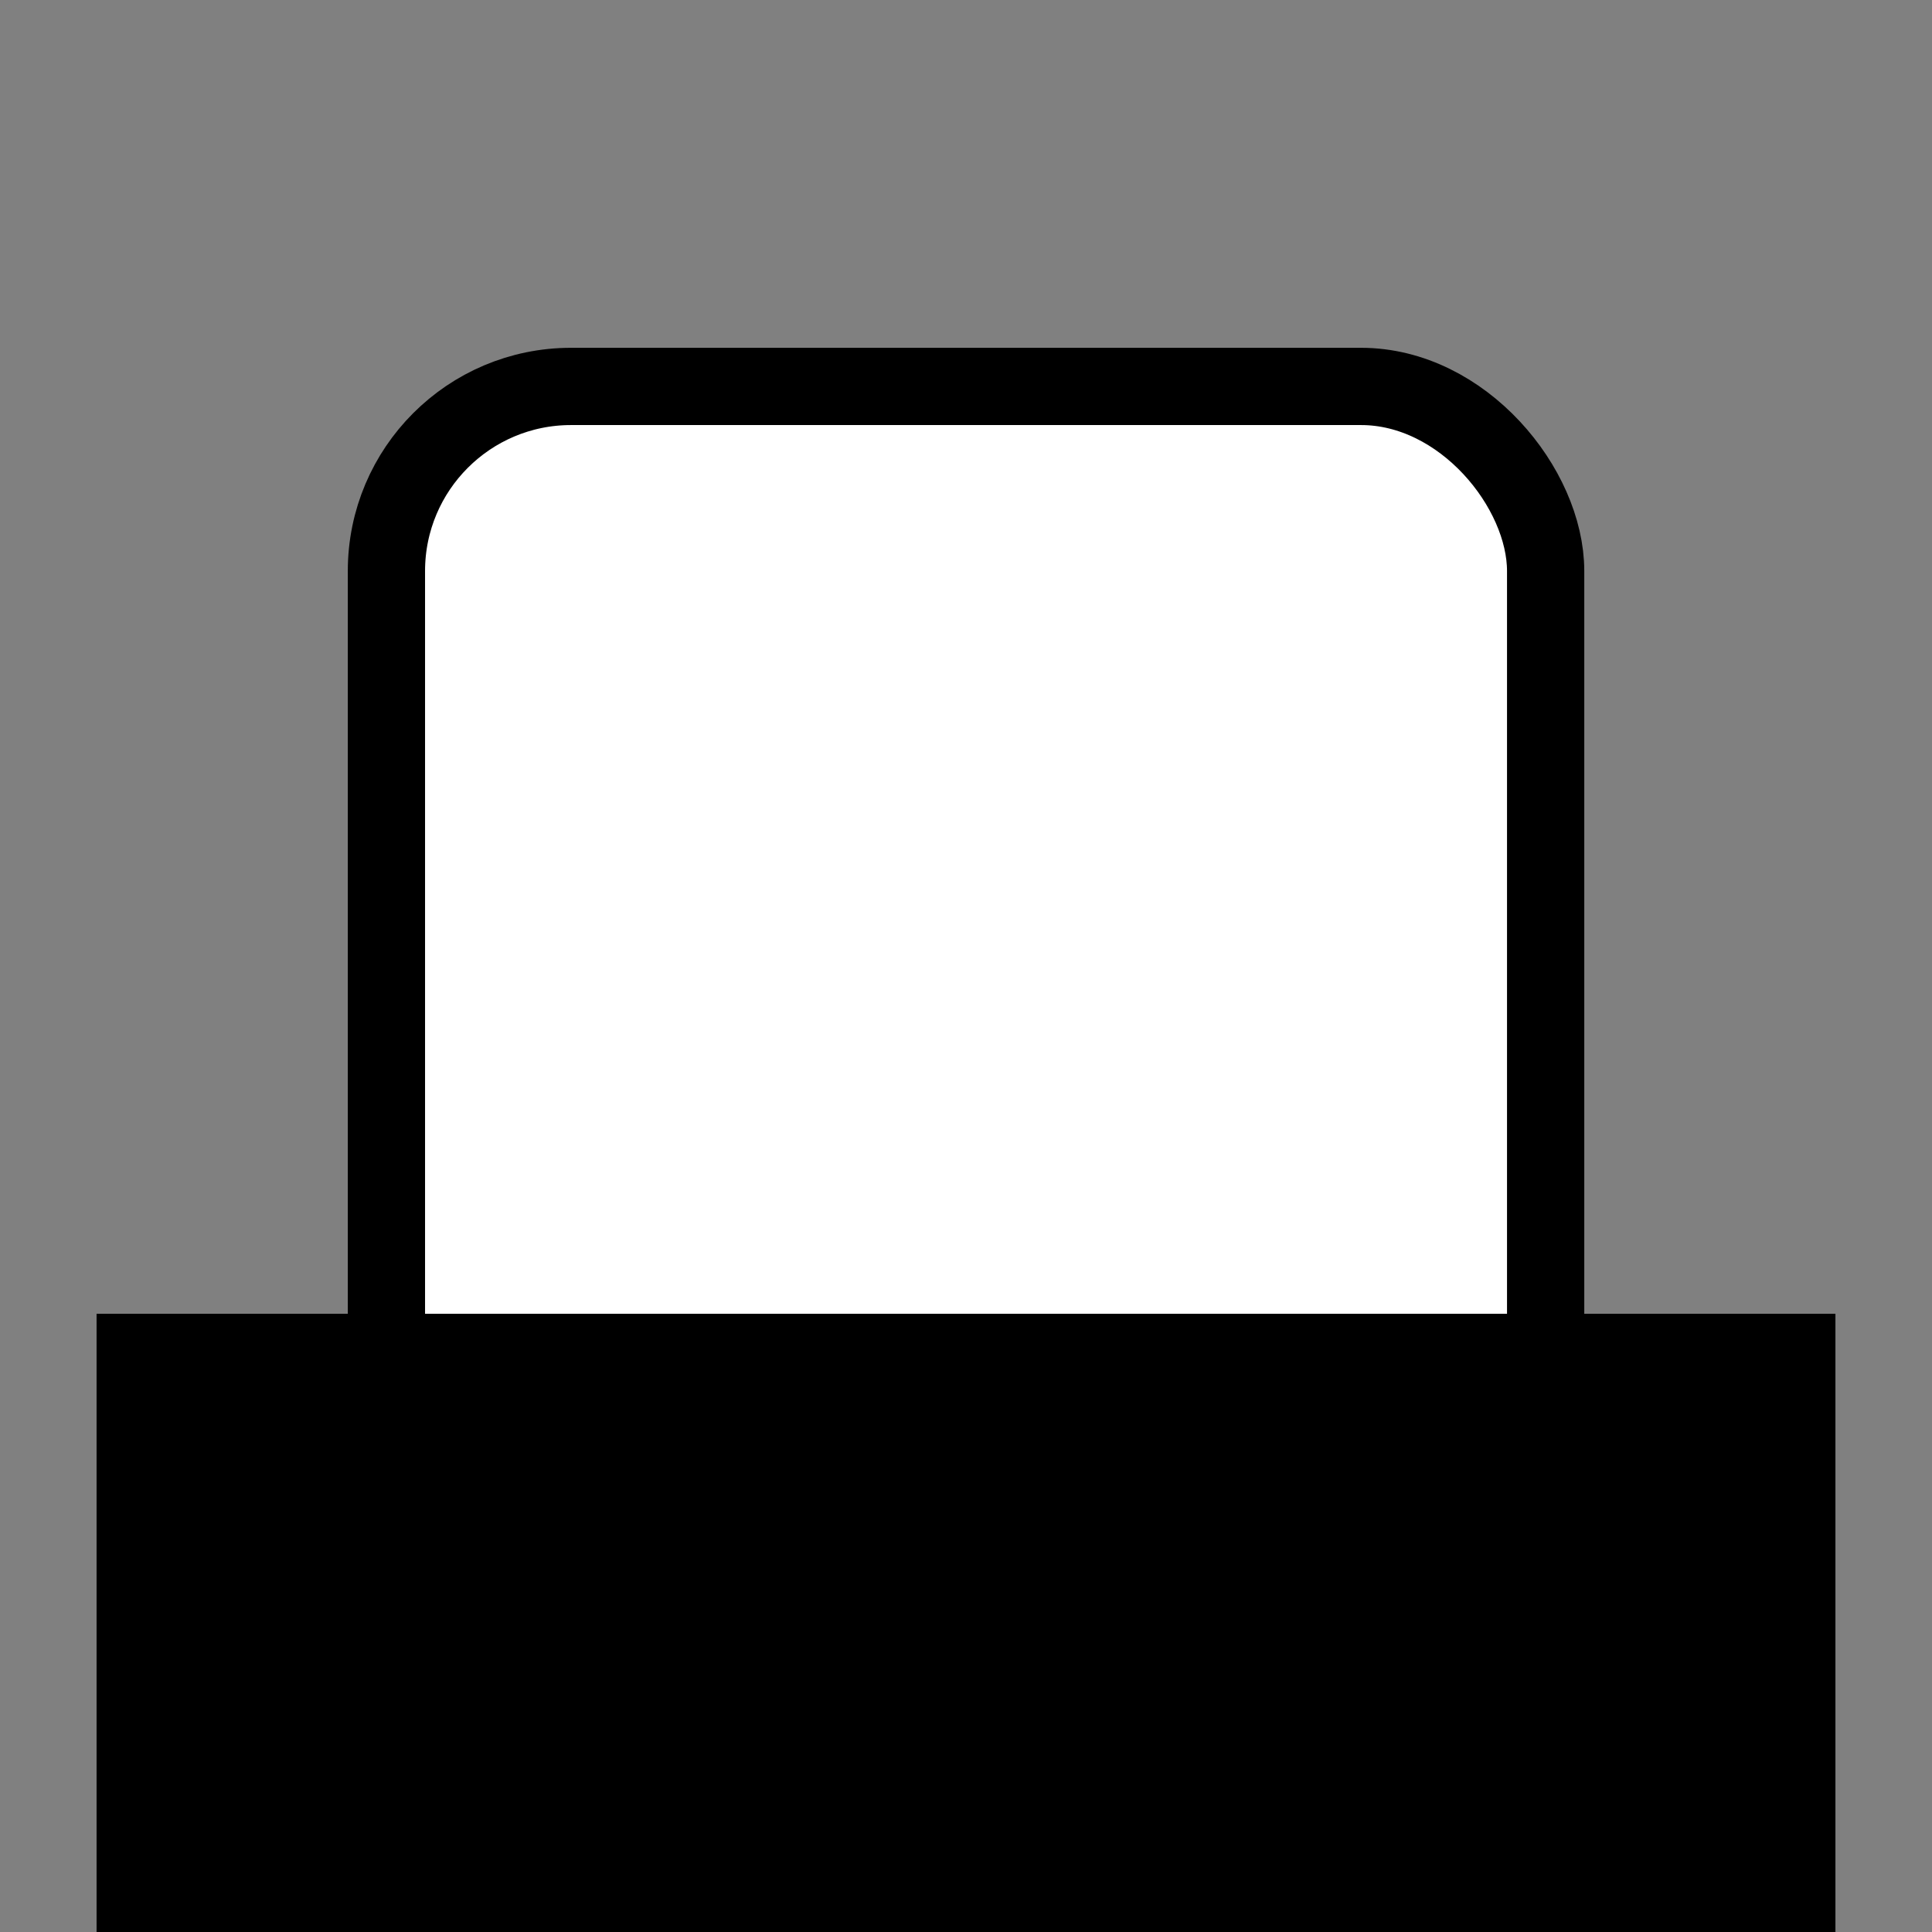 <?xml version="1.0" encoding="UTF-8" standalone="no"?>
<svg
   xmlns:dc="http://purl.org/dc/elements/1.1/"
   xmlns:cc="http://creativecommons.org/ns#"
   xmlns:rdf="http://www.w3.org/1999/02/22-rdf-syntax-ns#"
   xmlns:svg="http://www.w3.org/2000/svg"
   xmlns="http://www.w3.org/2000/svg"
   xmlns:sodipodi="http://sodipodi.sourceforge.net/DTD/sodipodi-0.dtd"
   xmlns:inkscape="http://www.inkscape.org/namespaces/inkscape"
   width="100"
   height="100"
   viewBox="0 0 26.458 26.458"
   version="1.1"
   id="svg873"
   inkscape:version="1.0.1 (3bc2e813f5, 2020-09-07)"
   sodipodi:docname="EraserWhite.svg">
  <rect x="0" y="0" width="26.458" height="26.458" fill="#808080" stroke="none"/>
  <defs
     id="defs867" />
  <sodipodi:namedview
     id="base"
     pagecolor="#ffffff"
     bordercolor="#666666"
     borderopacity="1.0"
     inkscape:pageopacity="0.0"
     inkscape:pageshadow="2"
     inkscape:zoom="5.6"
     inkscape:cx="48.130975"
     inkscape:cy="58.339064"
     inkscape:document-units="mm"
     inkscape:current-layer="layer1"
     inkscape:document-rotation="0"
     showgrid="false"
     units="px"
     inkscape:window-width="1705"
     inkscape:window-height="1166"
     inkscape:window-x="84"
     inkscape:window-y="-11"
     inkscape:window-maximized="1" />
  <g
     inkscape:label="Ebene 1"
     inkscape:groupmode="layer"
     id="layer1">
    <rect
       style="fill:#ffffff;stroke-width:1.058;fill-opacity:1;stroke:#000000;stroke-opacity:1;stroke-miterlimit:4;stroke-dasharray:none"
       id="rect1436"
       width="15.875"
       height="15.875"
       x="5.292"
       y="5.292"
       ry="2.528" />
    <rect
       style="fill:#000000;fill-opacity:1;stroke:#000000;stroke-width:1.173;stroke-miterlimit:4;stroke-dasharray:none;stroke-opacity:1"
       id="rect1438"
       width="22.64"
       height="9.794"
       x="1.909"
       y="18.578"
       ry="0" />
  </g>
</svg>
